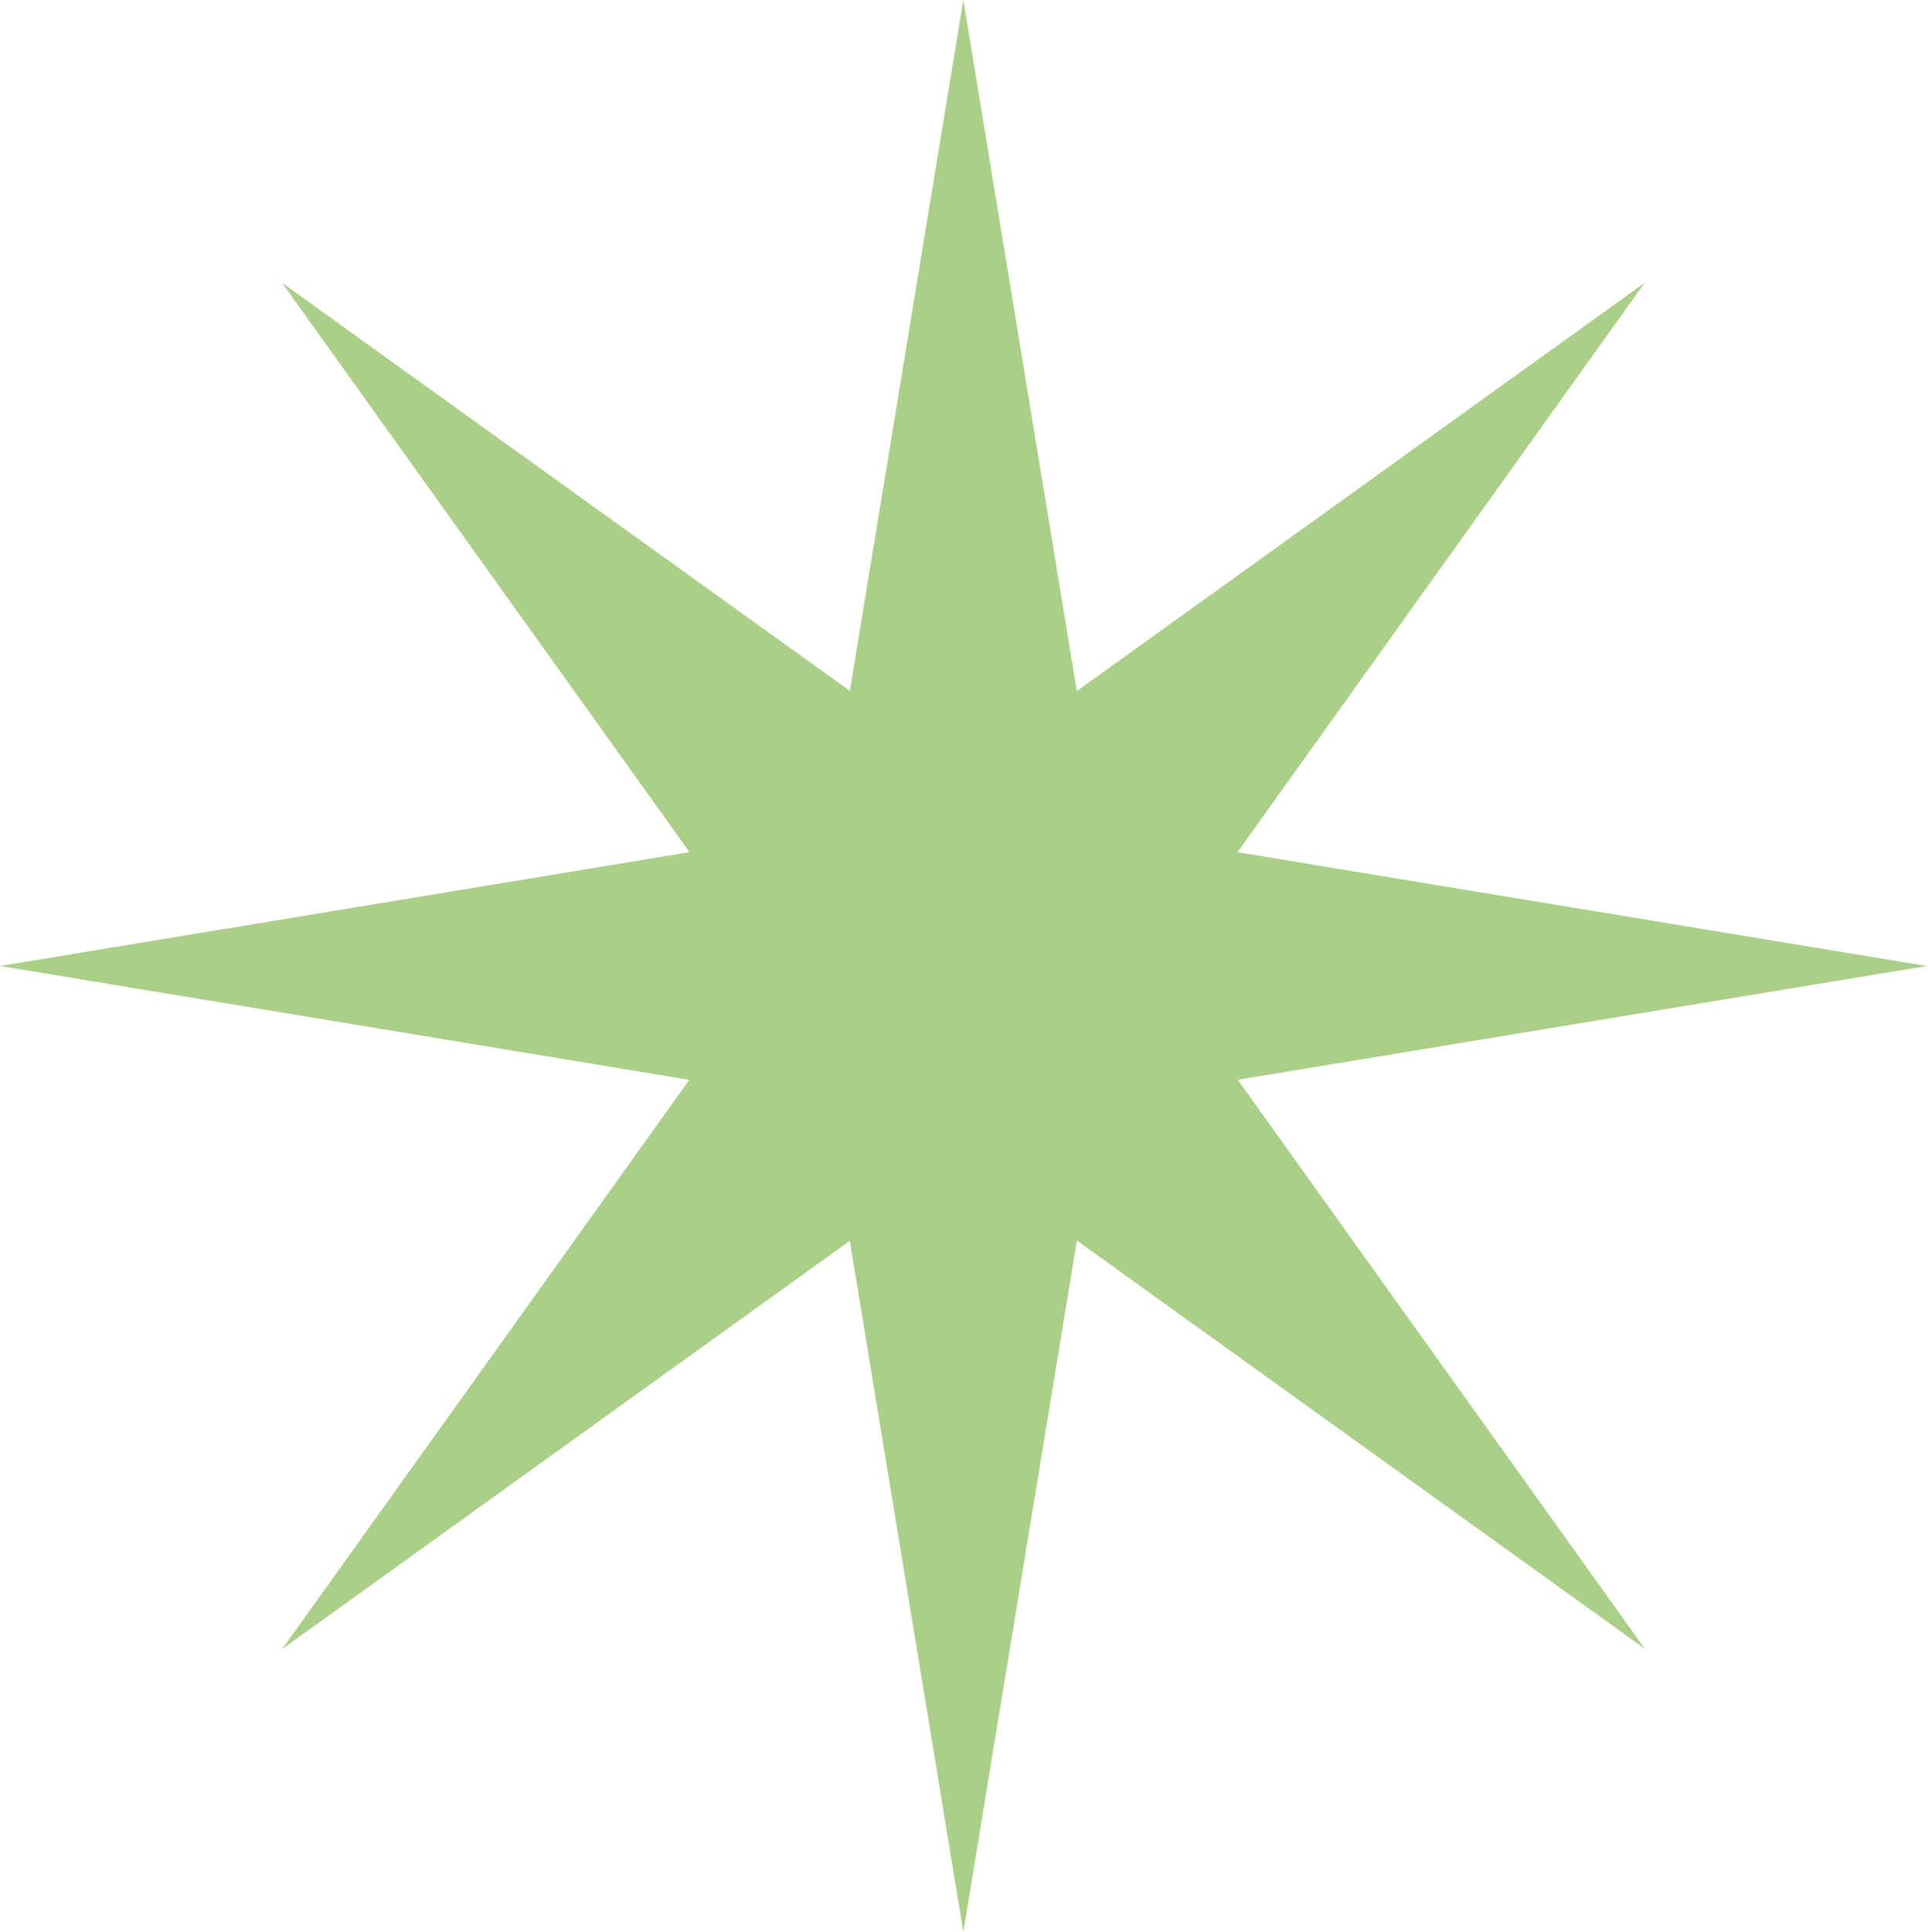 <svg width="499" height="500" viewBox="0 0 499 500" fill="none" xmlns="http://www.w3.org/2000/svg">
<path d="M214.073 214.65L249.328 0L284.583 214.65L498.657 250L284.583 285.35L249.328 500L214.073 285.35L0 250L214.073 214.65Z" fill="#AACF87"/>
<path d="M249.379 199.95L425.654 73.2L299.245 249.95L425.704 426.7L249.379 299.95L73.054 426.75L199.514 249.95L73.005 73.2L249.379 199.95Z" fill="#AACF87"/>
</svg>
